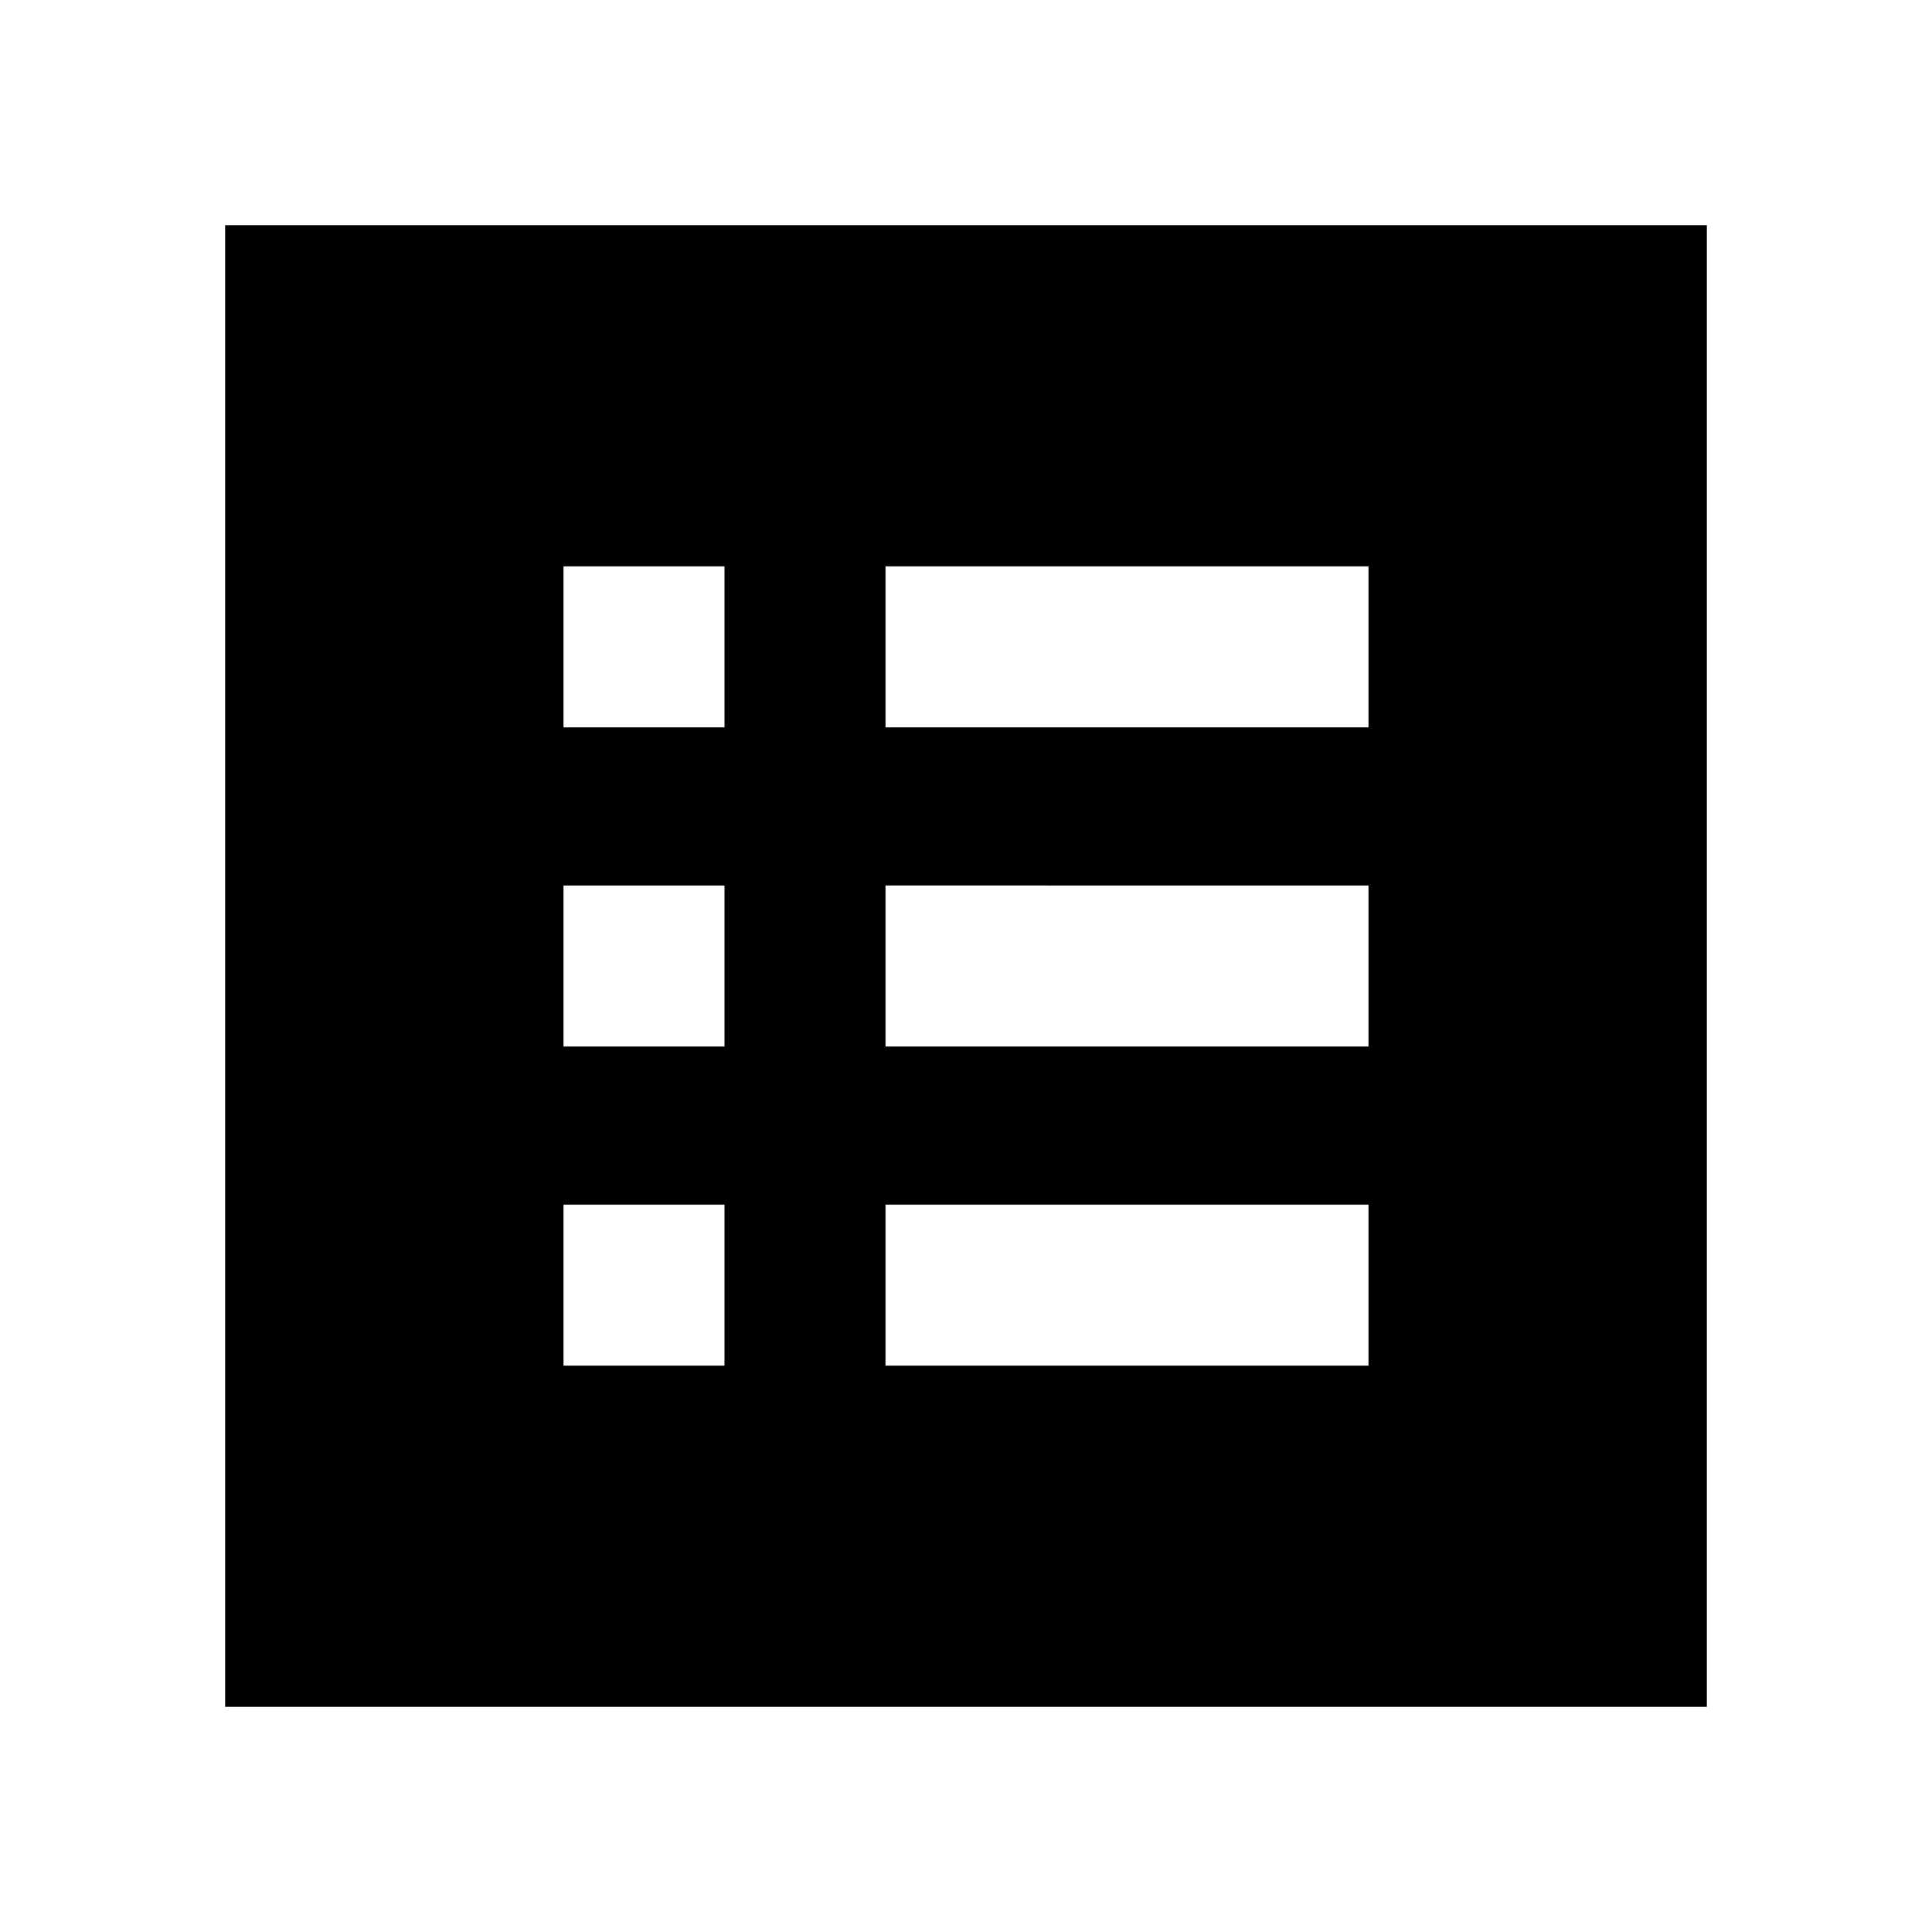<svg xmlns="http://www.w3.org/2000/svg" height="24" viewBox="0 -960 960 960" width="24"><path d="M280-281.43h80v-80h-80v80ZM280-440h80v-80h-80v80Zm0-158.57h80v-80h-80v80Zm160 317.14h240v-80H440v80ZM440-440h240v-80H440v80Zm0-158.57h240v-80H440v80Zm-328.13 486.7v-736.26h736.26v736.26H111.87Z"/></svg>